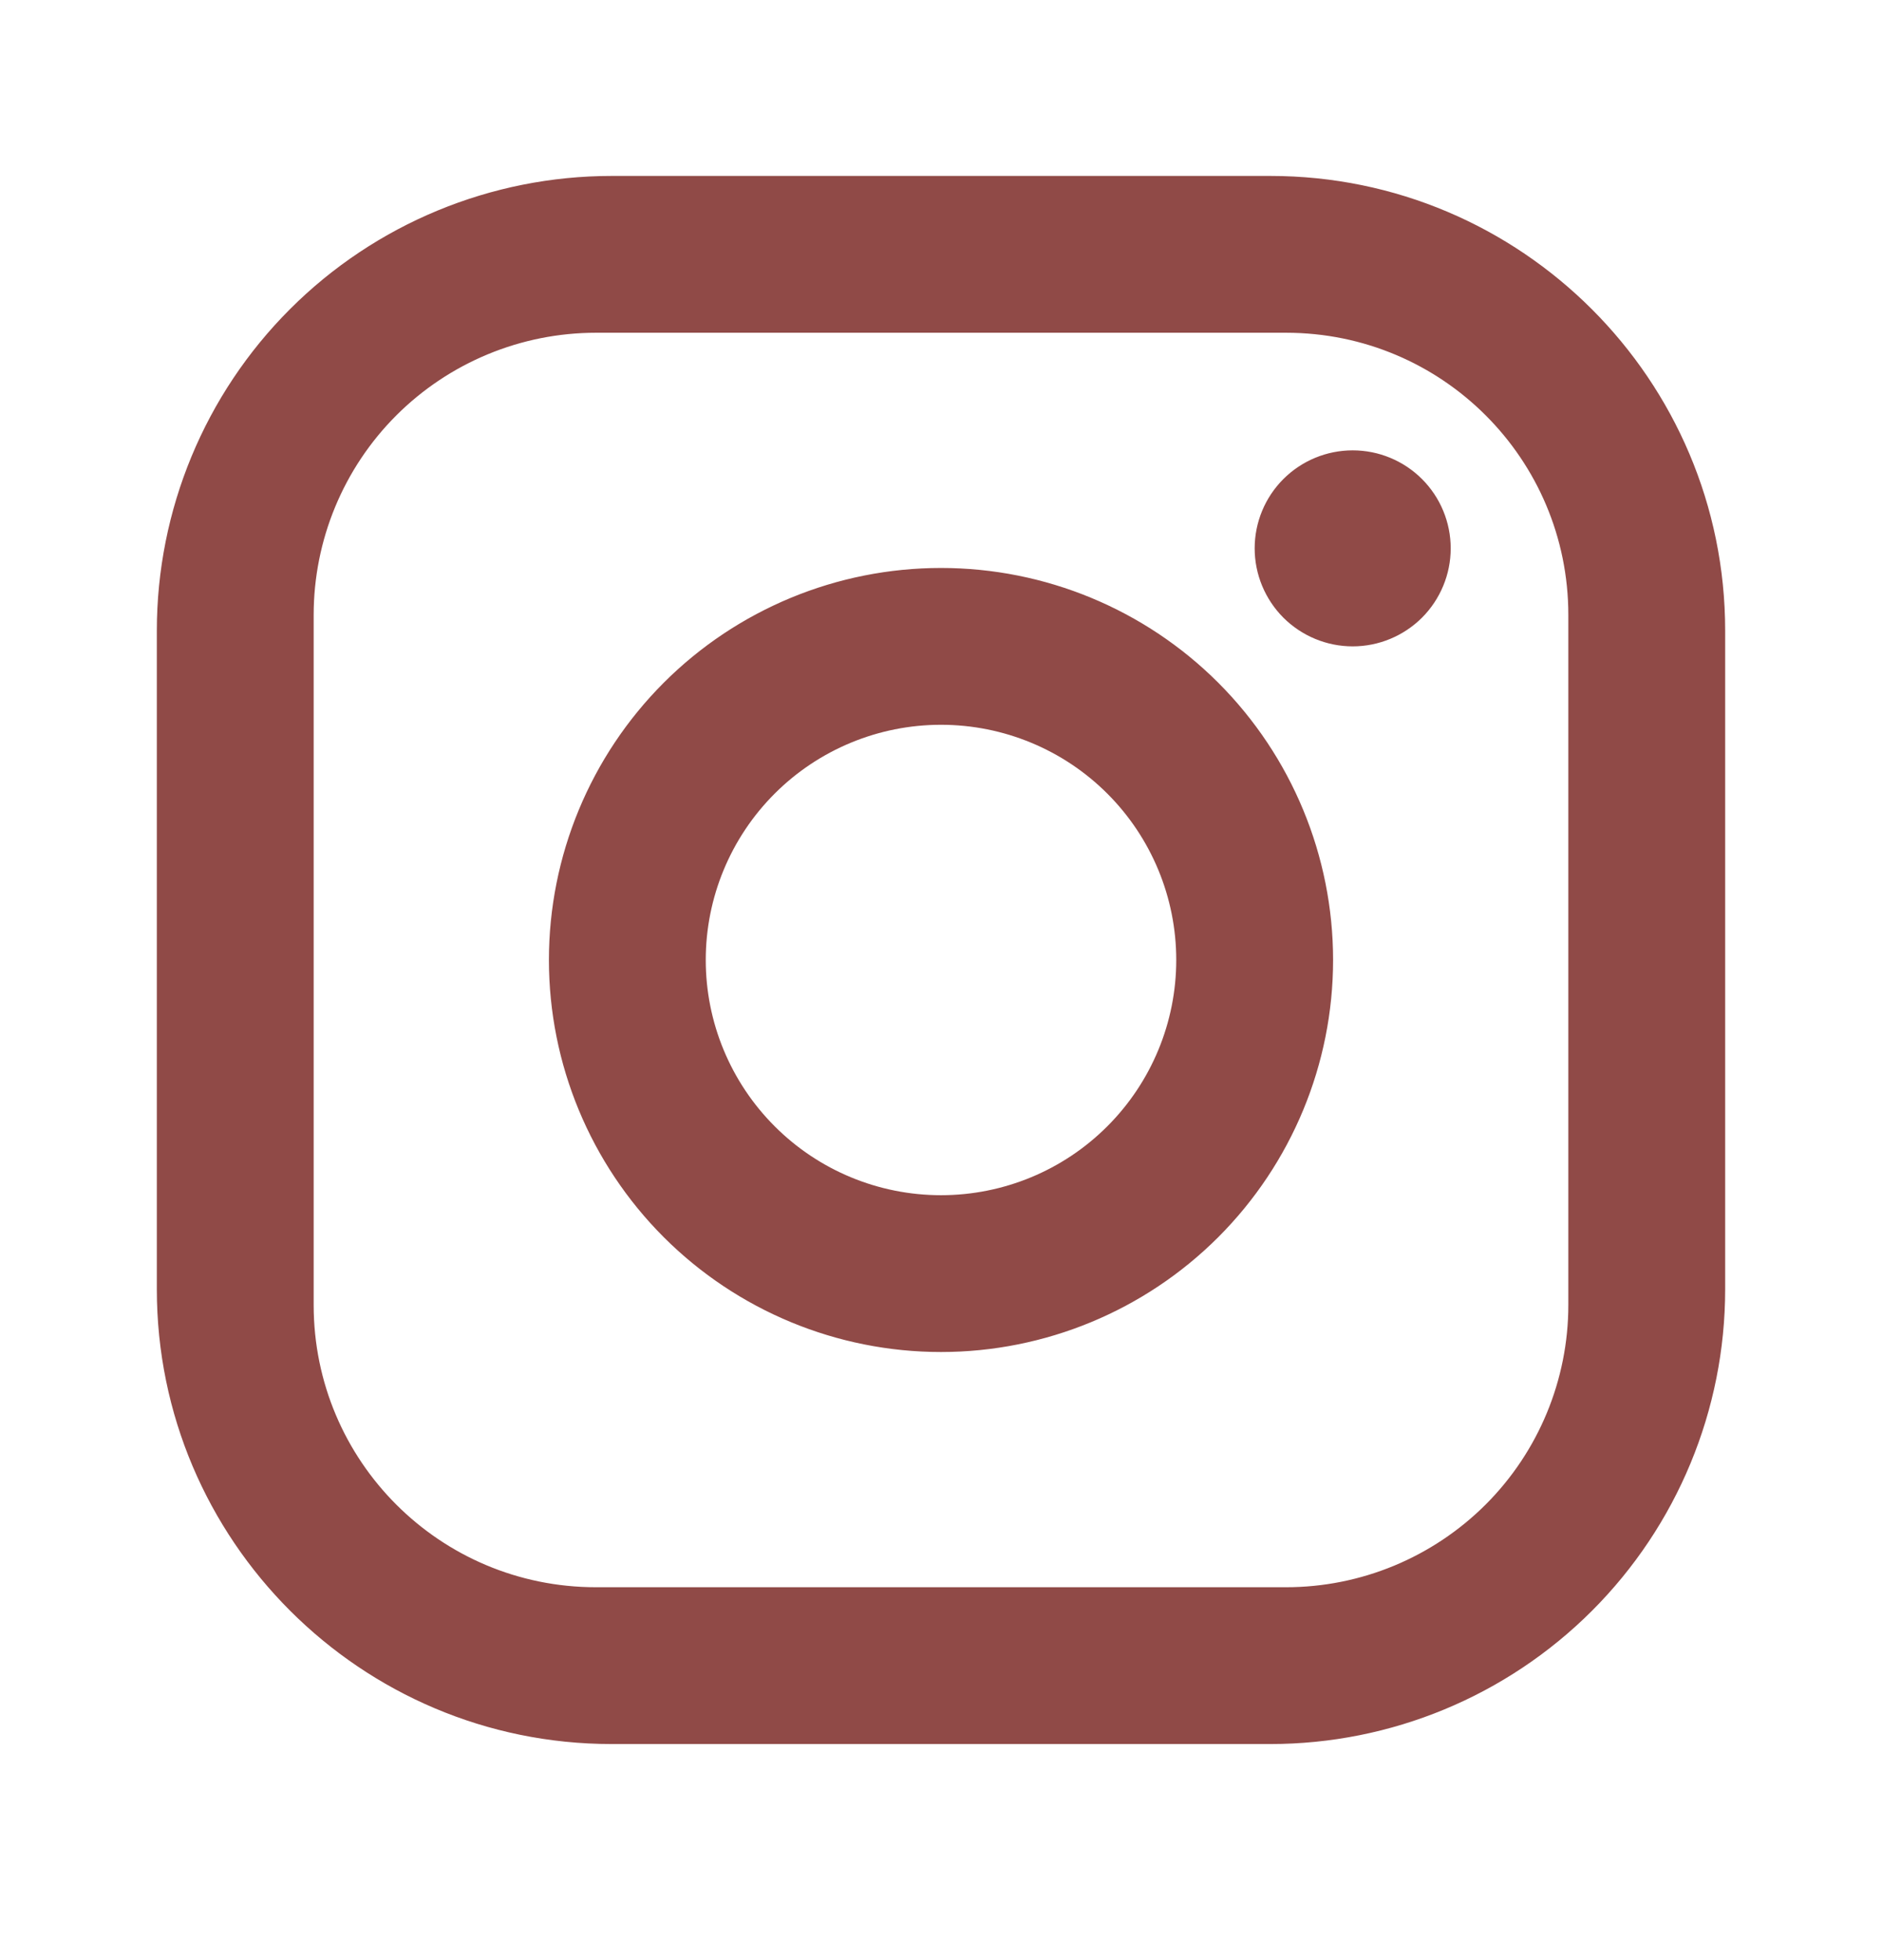 <svg width="24" height="25" viewBox="0 0 24 25" fill="none" xmlns="http://www.w3.org/2000/svg">
<path d="M7.8 2.244H16.2C19.4 2.244 22 4.844 22 8.044V16.444C22 17.982 21.389 19.457 20.301 20.545C19.213 21.633 17.738 22.244 16.2 22.244H7.8C4.6 22.244 2 19.644 2 16.444V8.044C2 6.505 2.611 5.03 3.699 3.942C4.786 2.855 6.262 2.244 7.8 2.244ZM7.6 4.244C6.645 4.244 5.73 4.623 5.054 5.298C4.379 5.973 4 6.889 4 7.844V16.644C4 18.634 5.61 20.244 7.6 20.244H16.4C17.355 20.244 18.27 19.864 18.946 19.189C19.621 18.514 20 17.598 20 16.644V7.844C20 5.854 18.39 4.244 16.4 4.244H7.6ZM17.25 5.744C17.581 5.744 17.899 5.875 18.134 6.11C18.368 6.344 18.5 6.662 18.5 6.994C18.5 7.325 18.368 7.643 18.134 7.878C17.899 8.112 17.581 8.244 17.25 8.244C16.919 8.244 16.601 8.112 16.366 7.878C16.132 7.643 16 7.325 16 6.994C16 6.662 16.132 6.344 16.366 6.11C16.601 5.875 16.919 5.744 17.25 5.744ZM12 7.244C13.326 7.244 14.598 7.77 15.536 8.708C16.473 9.646 17 10.918 17 12.244C17 13.57 16.473 14.841 15.536 15.779C14.598 16.717 13.326 17.244 12 17.244C10.674 17.244 9.402 16.717 8.464 15.779C7.527 14.841 7 13.57 7 12.244C7 10.918 7.527 9.646 8.464 8.708C9.402 7.77 10.674 7.244 12 7.244ZM12 9.244C11.204 9.244 10.441 9.56 9.879 10.122C9.316 10.685 9 11.448 9 12.244C9 13.039 9.316 13.802 9.879 14.365C10.441 14.928 11.204 15.244 12 15.244C12.796 15.244 13.559 14.928 14.121 14.365C14.684 13.802 15 13.039 15 12.244C15 11.448 14.684 10.685 14.121 10.122C13.559 9.56 12.796 9.244 12 9.244Z" fill="#904A47"/>
</svg>

